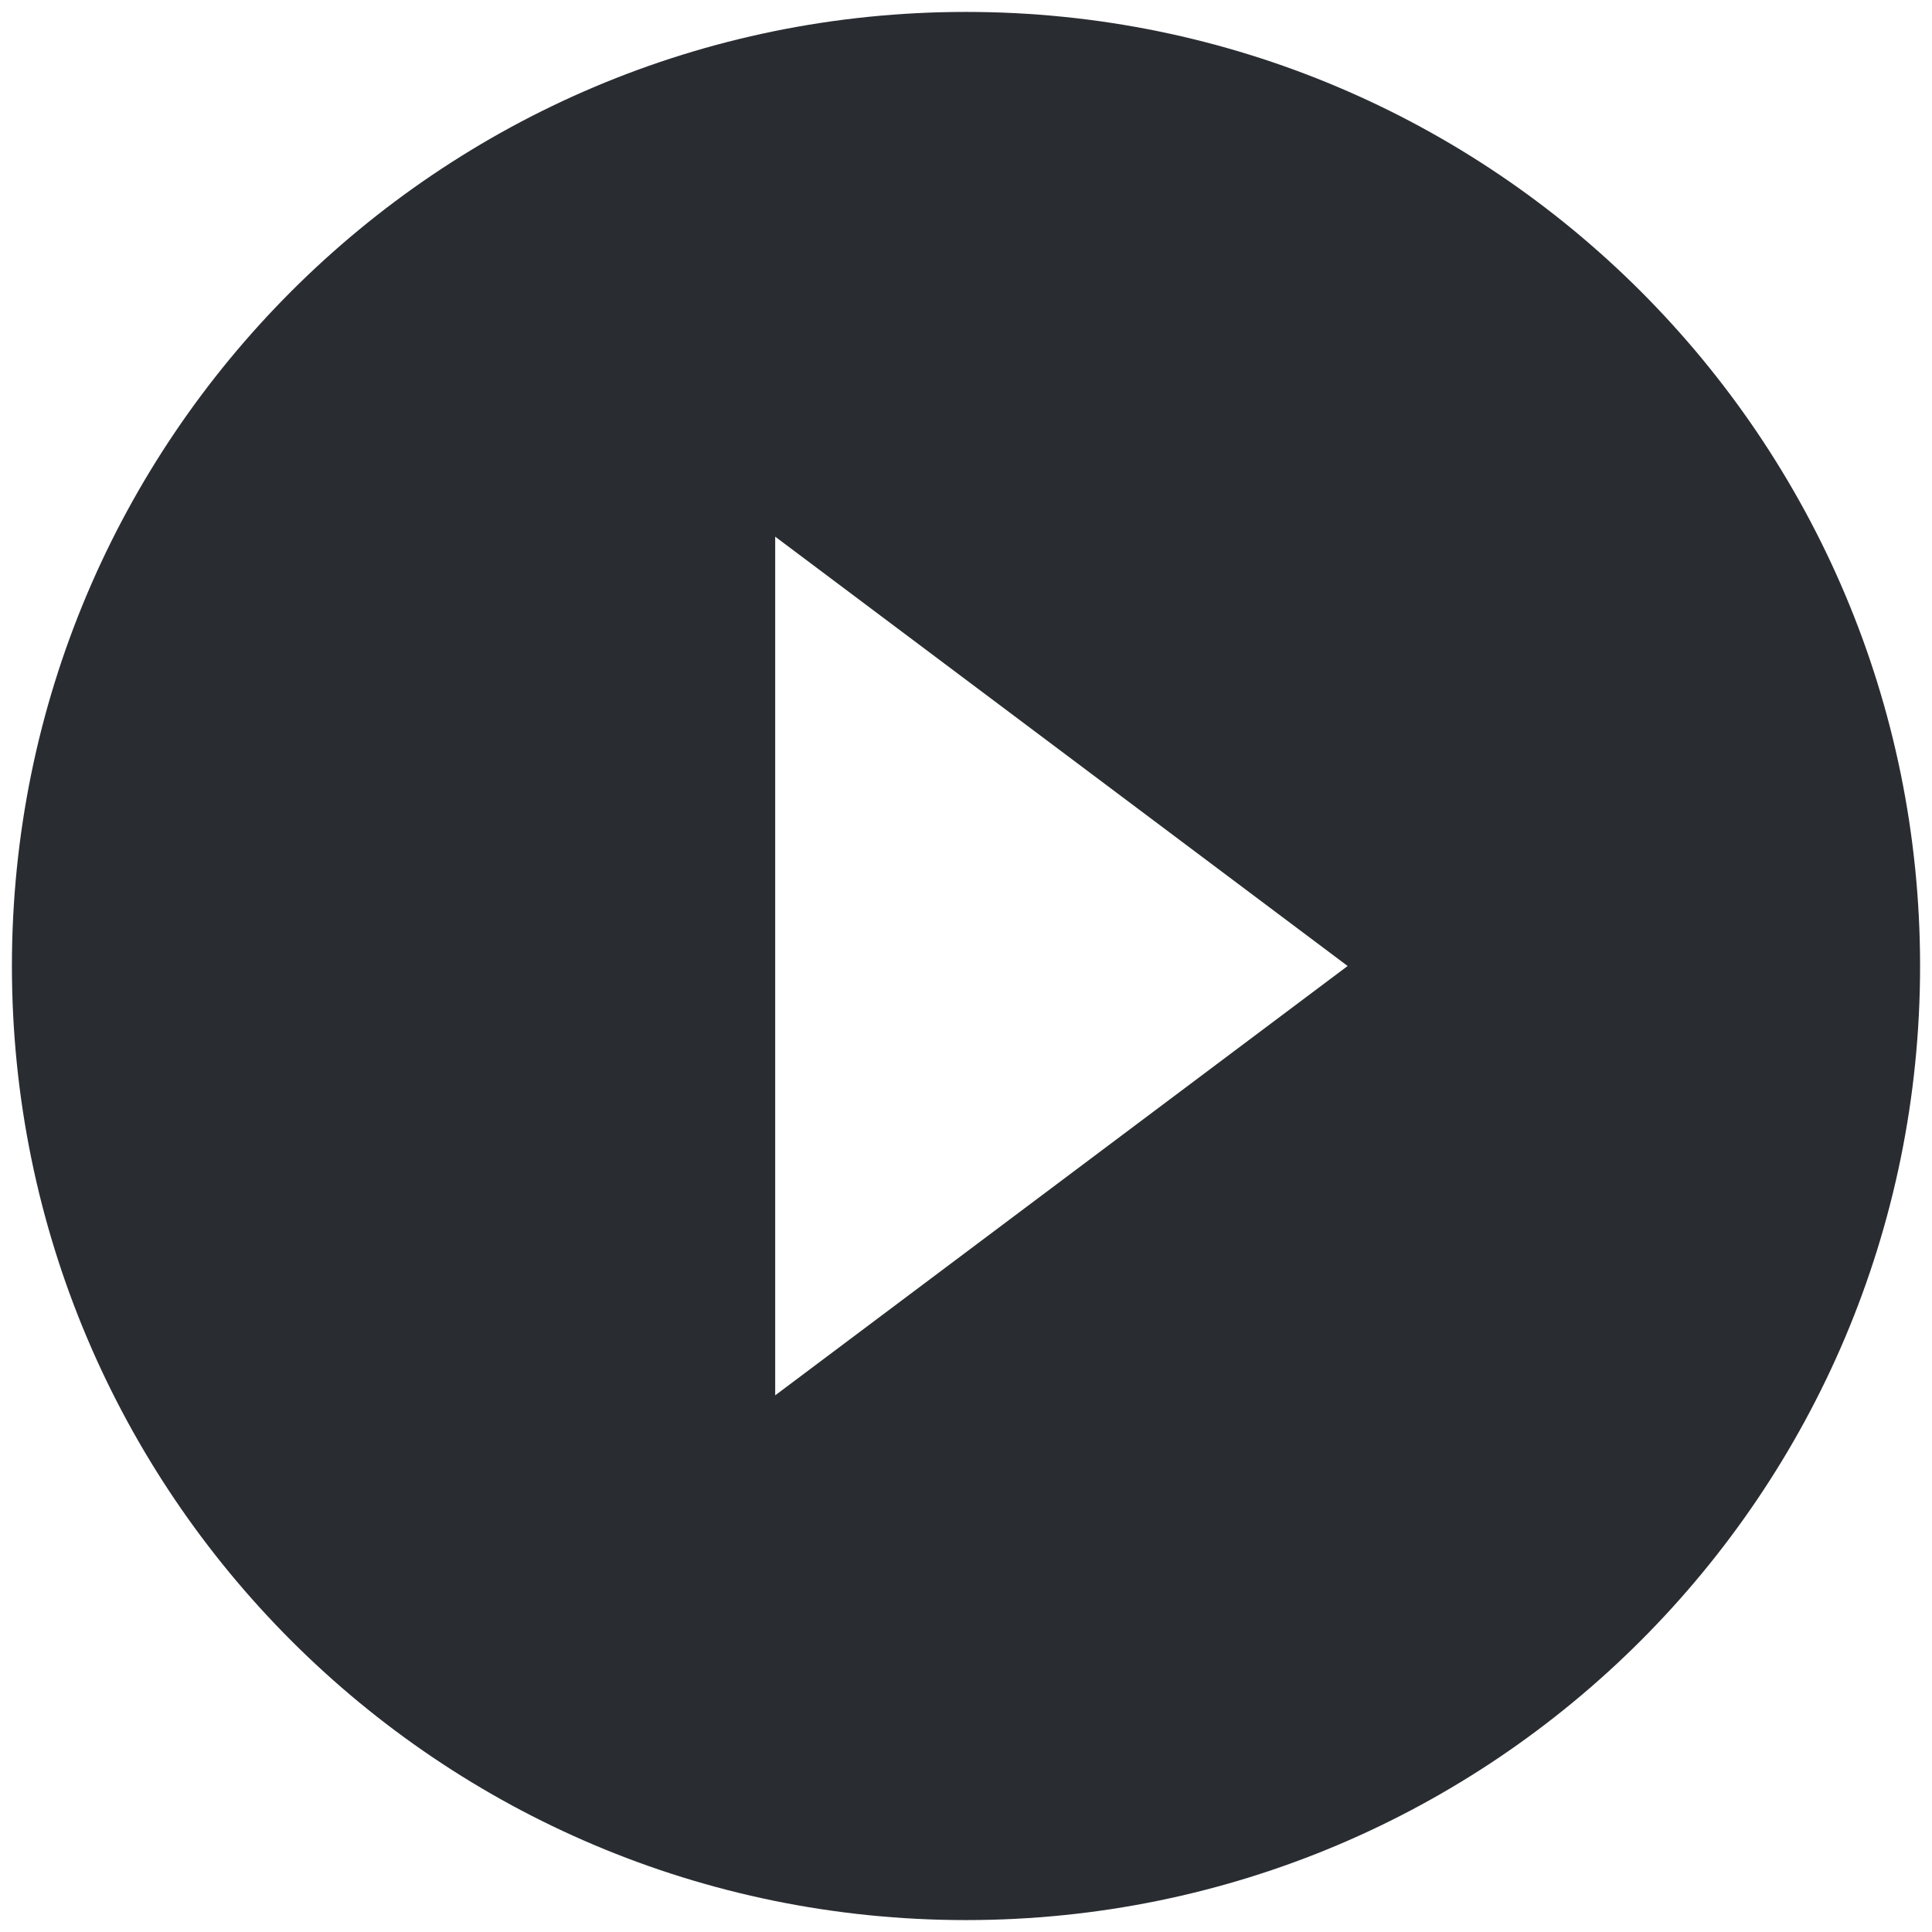 <svg width="54" height="54" viewBox="0 0 54 54" fill="none" xmlns="http://www.w3.org/2000/svg">
<path d="M27 0.333C12.267 0.333 0.333 12.267 0.333 27C0.333 41.733 12.267 53.667 27 53.667C41.733 53.667 53.667 41.733 53.667 27C53.667 12.267 41.733 0.333 27 0.333ZM21.667 39V15L37.667 27L21.667 39Z" fill="#292D32"/>
</svg>
